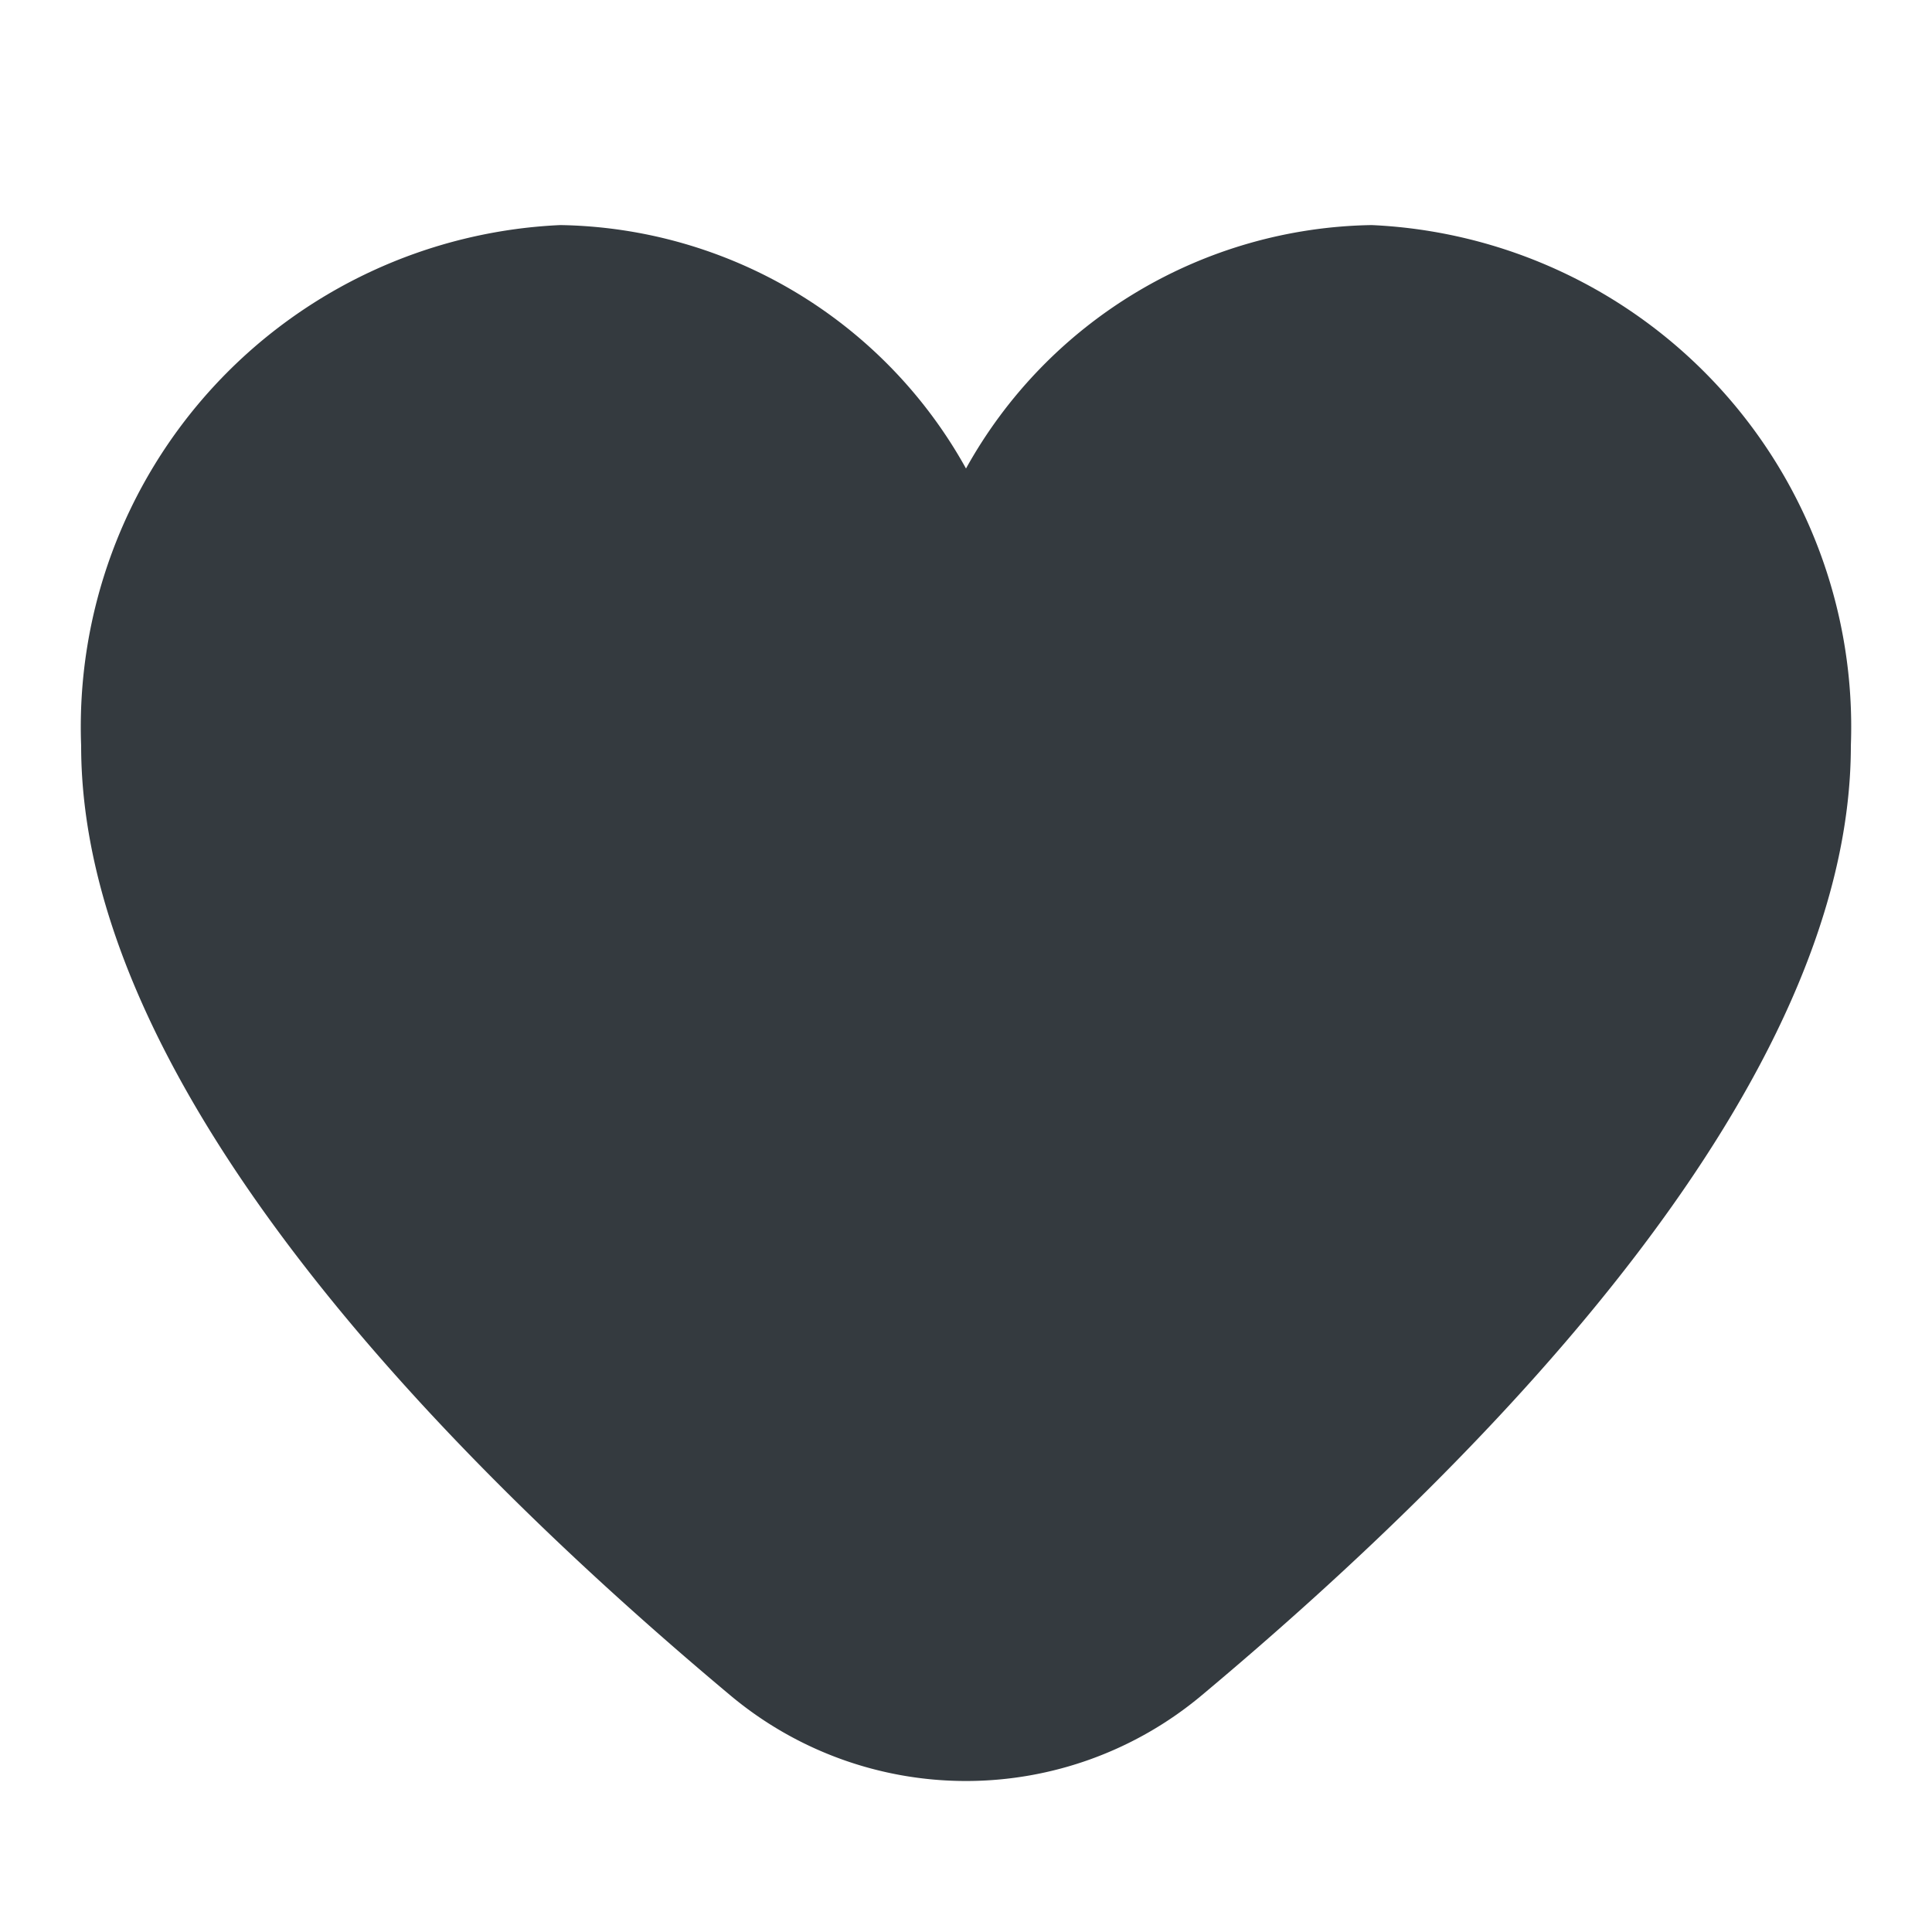 <svg viewBox="0 0 20 20" fill="none" xmlns="http://www.w3.org/2000/svg"><path d="M14.2 2.33a4.89 4.89 0 0 0-4.2 2.52 4.89 4.89 0 0 0-4.2-2.52 5.2 5.2 0 0 0-4.96 5.39c0 3.47 3.65 7.26 6.72 9.83a3.8 3.8 0 0 0 4.88 0c3.07-2.57 6.72-6.36 6.72-9.83a5.2 5.2 0 0 0-4.96-5.39Z" fill="#343A3F"/></svg>